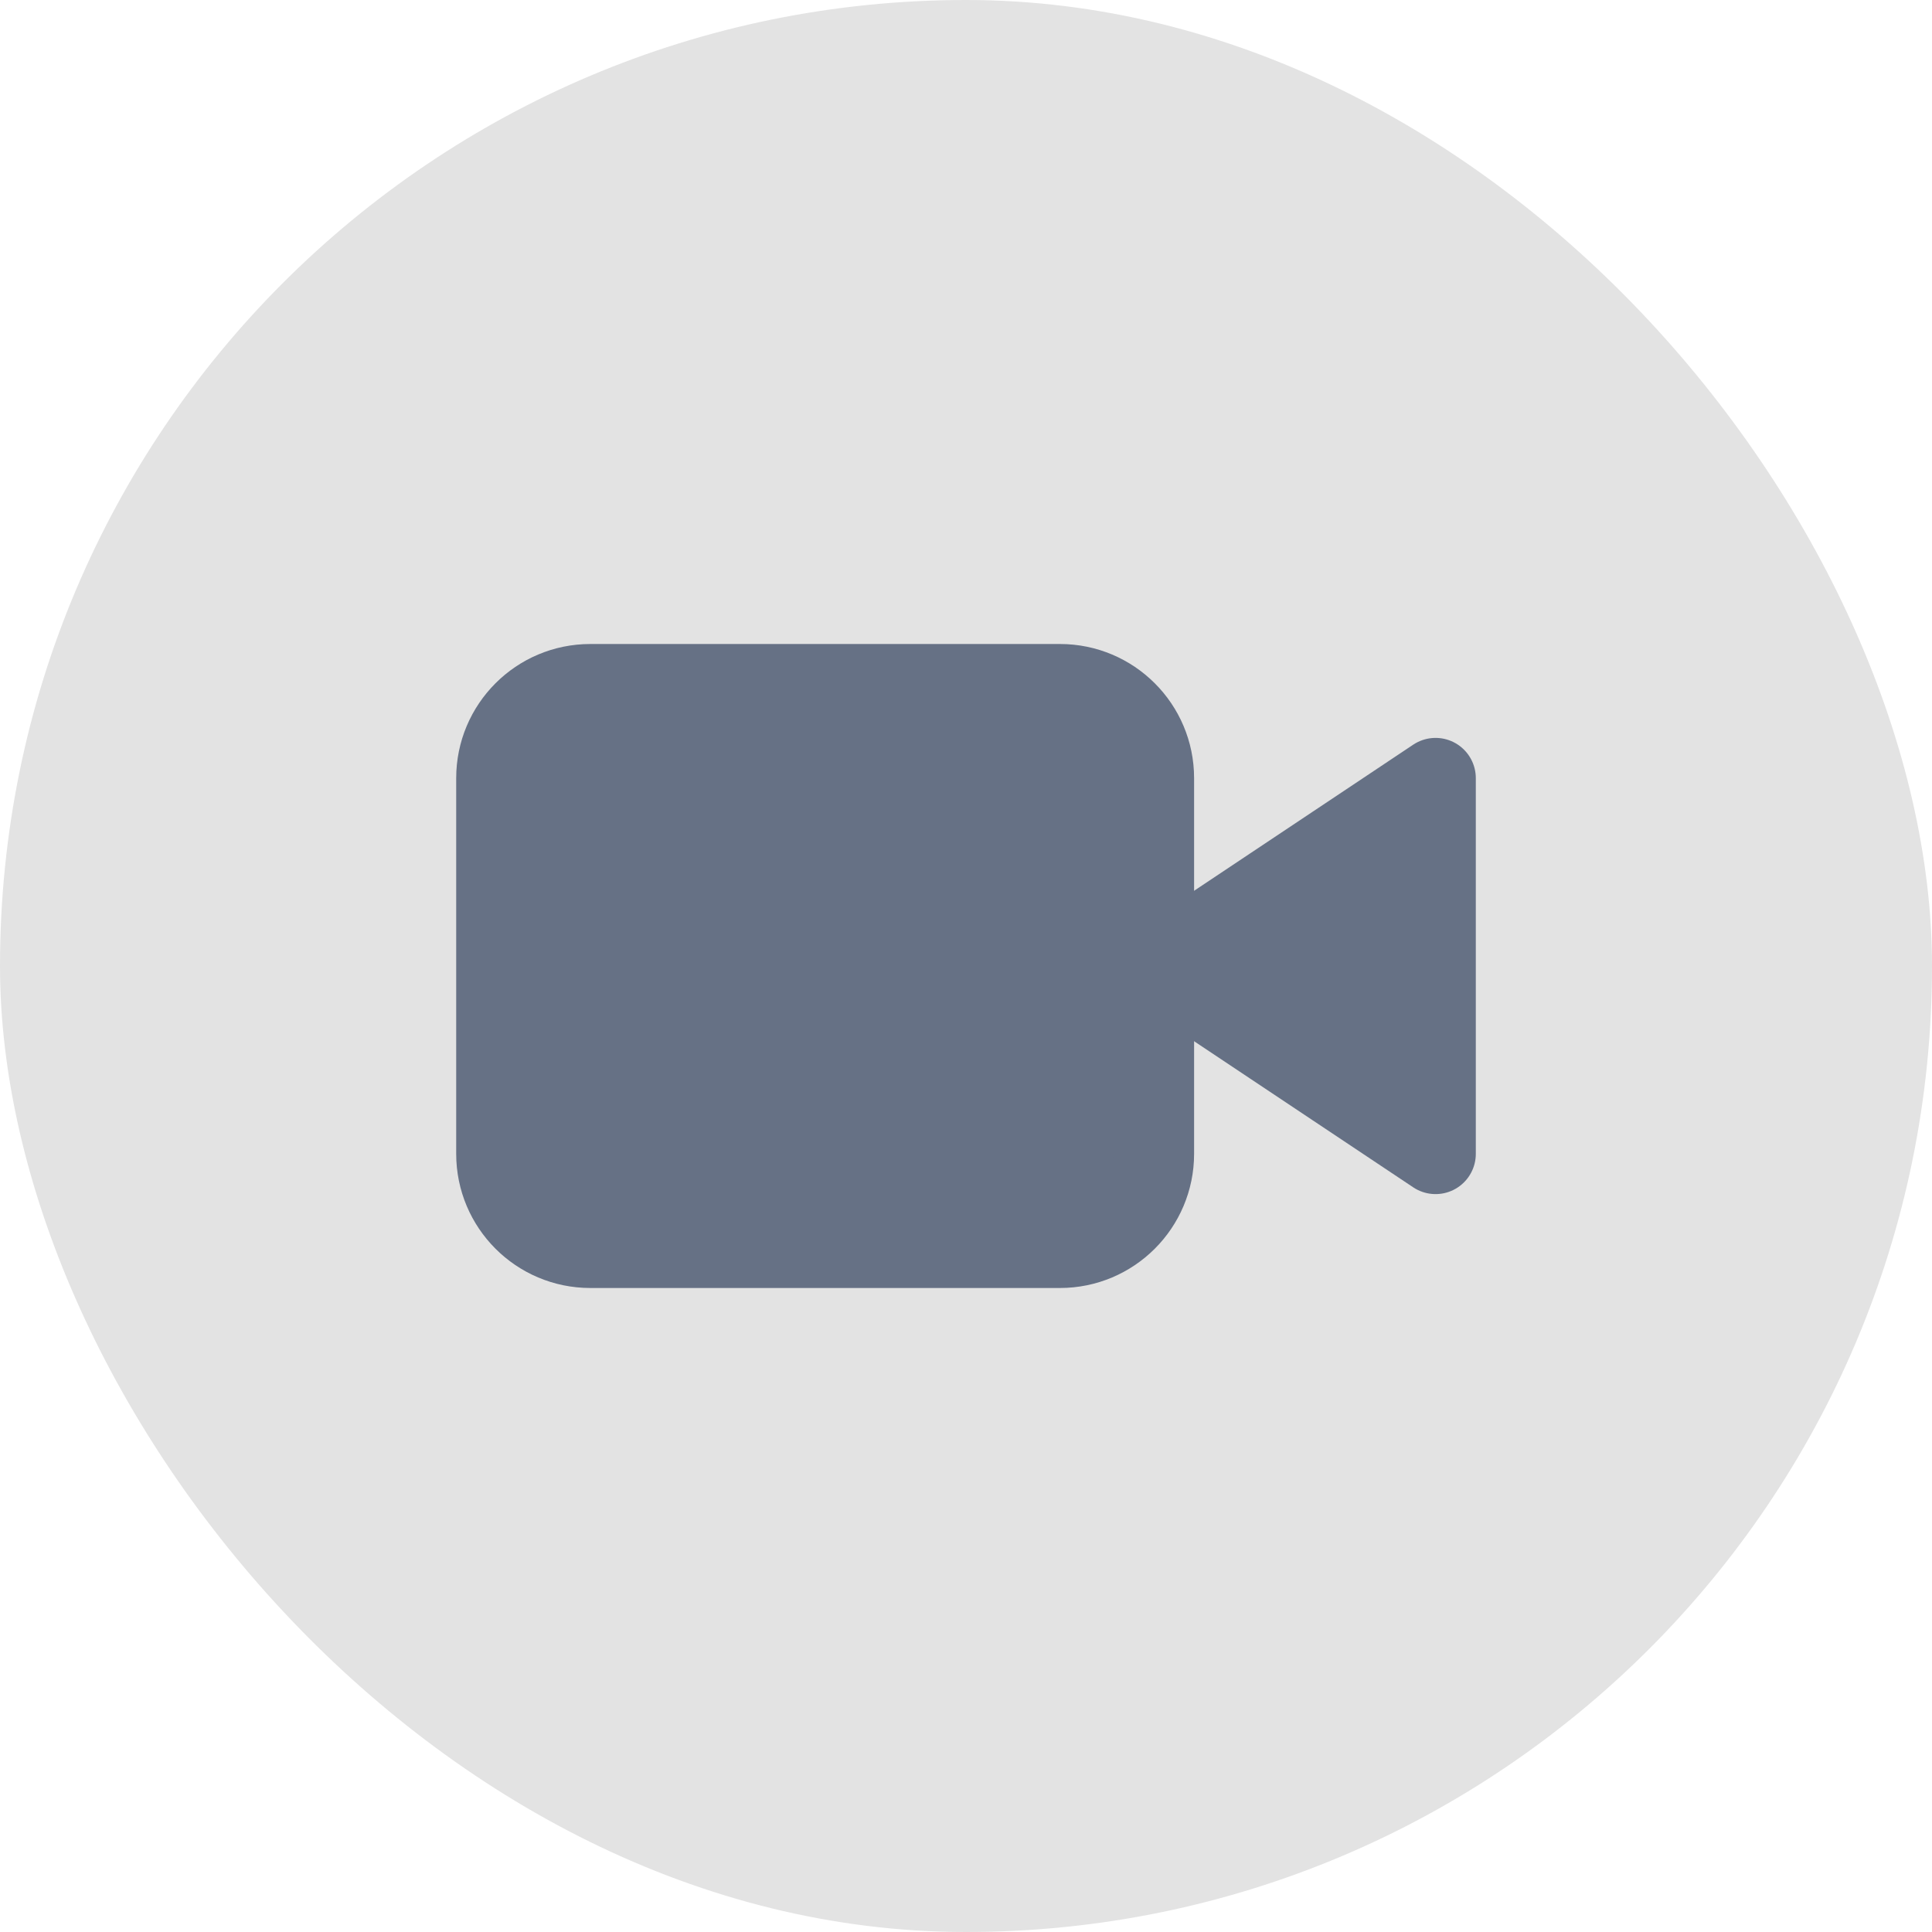 <svg width="48" height="48" viewBox="0 0 48 48" fill="none" xmlns="http://www.w3.org/2000/svg">
<rect width="48" height="48" rx="24" fill="#E3E3E3"/>
<path d="M35.666 19.333L28.666 24L35.666 28.667V19.333Z" fill="#667185" stroke="#667185" stroke-width="2" stroke-linecap="round" stroke-linejoin="round"/>
<path d="M26.334 17H14.667C13.378 17 12.334 18.045 12.334 19.333V28.667C12.334 29.955 13.378 31 14.667 31H26.334C27.622 31 28.667 29.955 28.667 28.667V19.333C28.667 18.045 27.622 17 26.334 17Z" fill="#667185" stroke="#667185" stroke-width="2" stroke-linecap="round" stroke-linejoin="round"/>
</svg>

